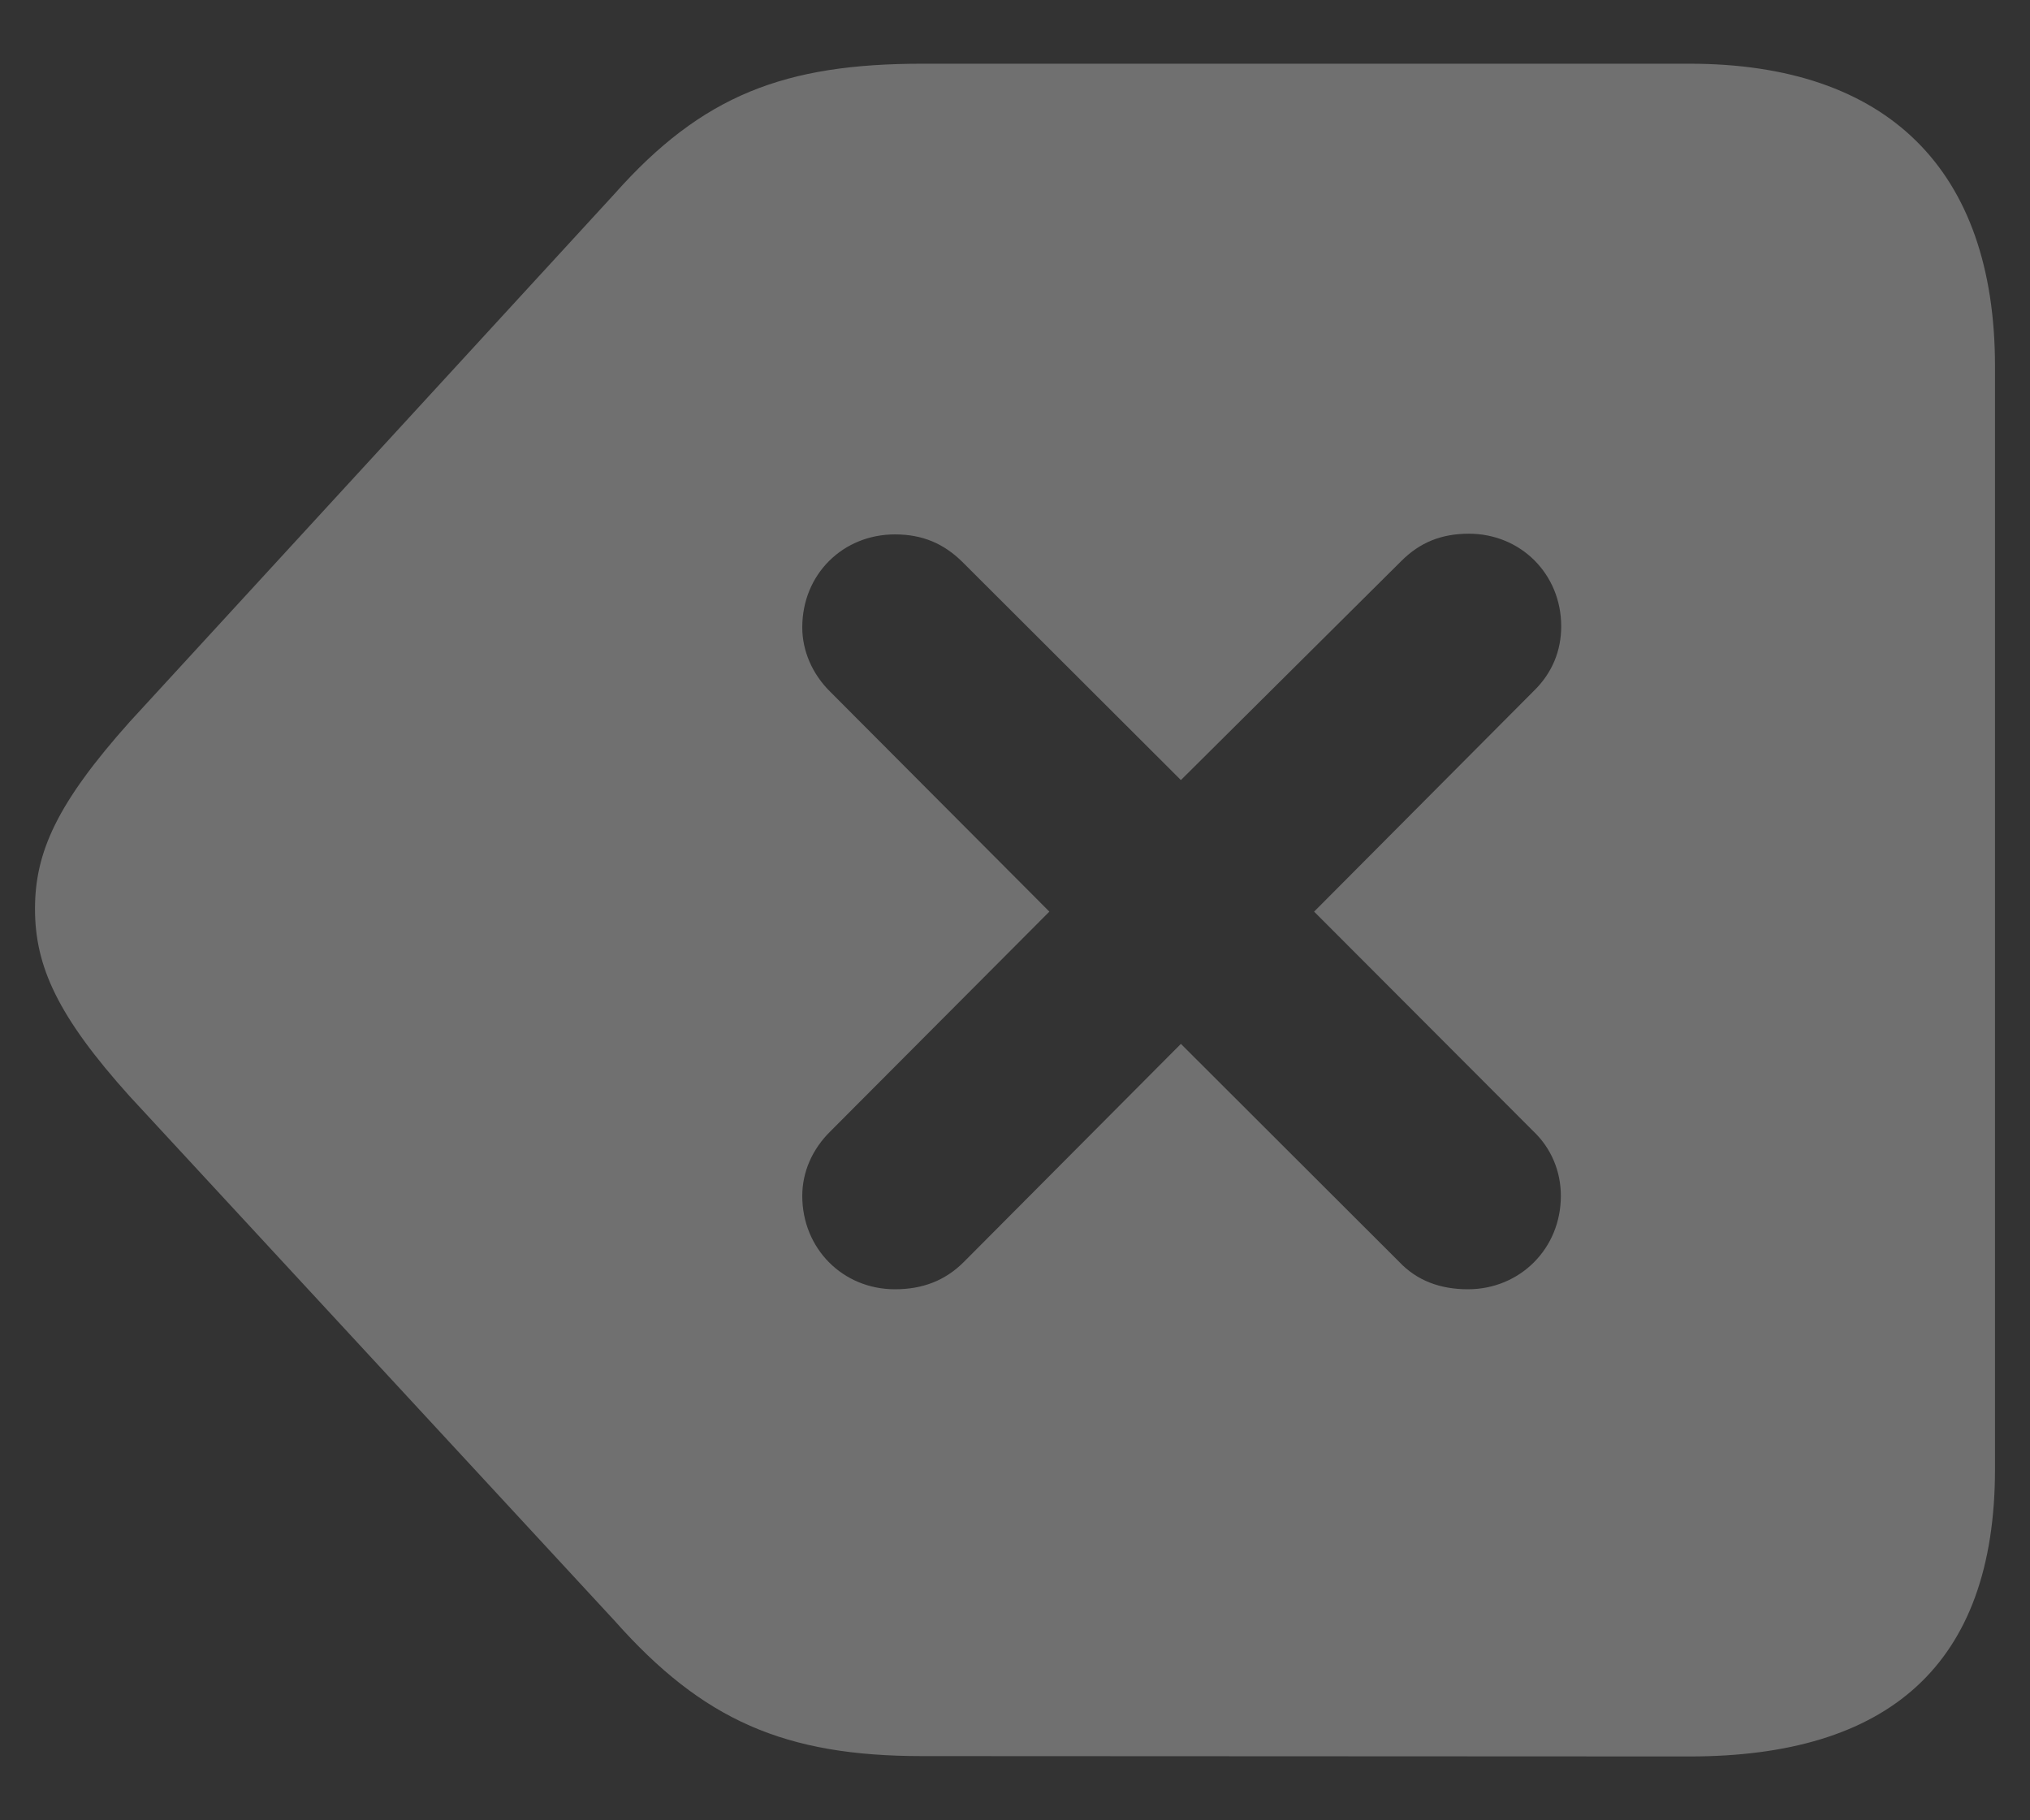 <svg width="29" height="26" viewBox="0 0 29 26" fill="none" xmlns="http://www.w3.org/2000/svg">
<rect x="0" y="0" width="29" height="26" fill="#333333" stroke="none"/>
<path d="M28.5 5.233V20.983C28.5 23.794 26.963 25.088 24.137 25.088L13.176 25.083C11.213 25.083 10.043 24.572 8.784 23.154L1.853 15.659C0.822 14.514 0.5 13.8 0.5 12.982C0.5 12.169 0.817 11.47 1.853 10.31L8.779 2.769C10.033 1.356 11.213 0.91 13.176 0.91H24.137C26.963 0.91 28.5 2.422 28.5 5.233ZM20.018 8.014L16.87 11.142L13.746 8.024C13.484 7.766 13.181 7.633 12.785 7.633C12.041 7.633 11.461 8.203 11.461 8.961C11.461 9.298 11.605 9.63 11.863 9.883L14.991 13.021L11.863 16.159C11.605 16.412 11.461 16.739 11.461 17.081C11.461 17.835 12.041 18.415 12.785 18.415C13.181 18.415 13.504 18.291 13.771 18.023L16.87 14.91L19.988 18.023C20.241 18.291 20.573 18.415 20.97 18.415C21.713 18.415 22.298 17.835 22.298 17.081C22.298 16.735 22.164 16.402 21.901 16.154L18.773 13.021L21.907 9.873C22.179 9.611 22.303 9.288 22.303 8.946C22.303 8.198 21.723 7.623 20.984 7.623C20.593 7.623 20.285 7.747 20.018 8.014Z" fill="white" fill-opacity="0.3"/>
</svg>
